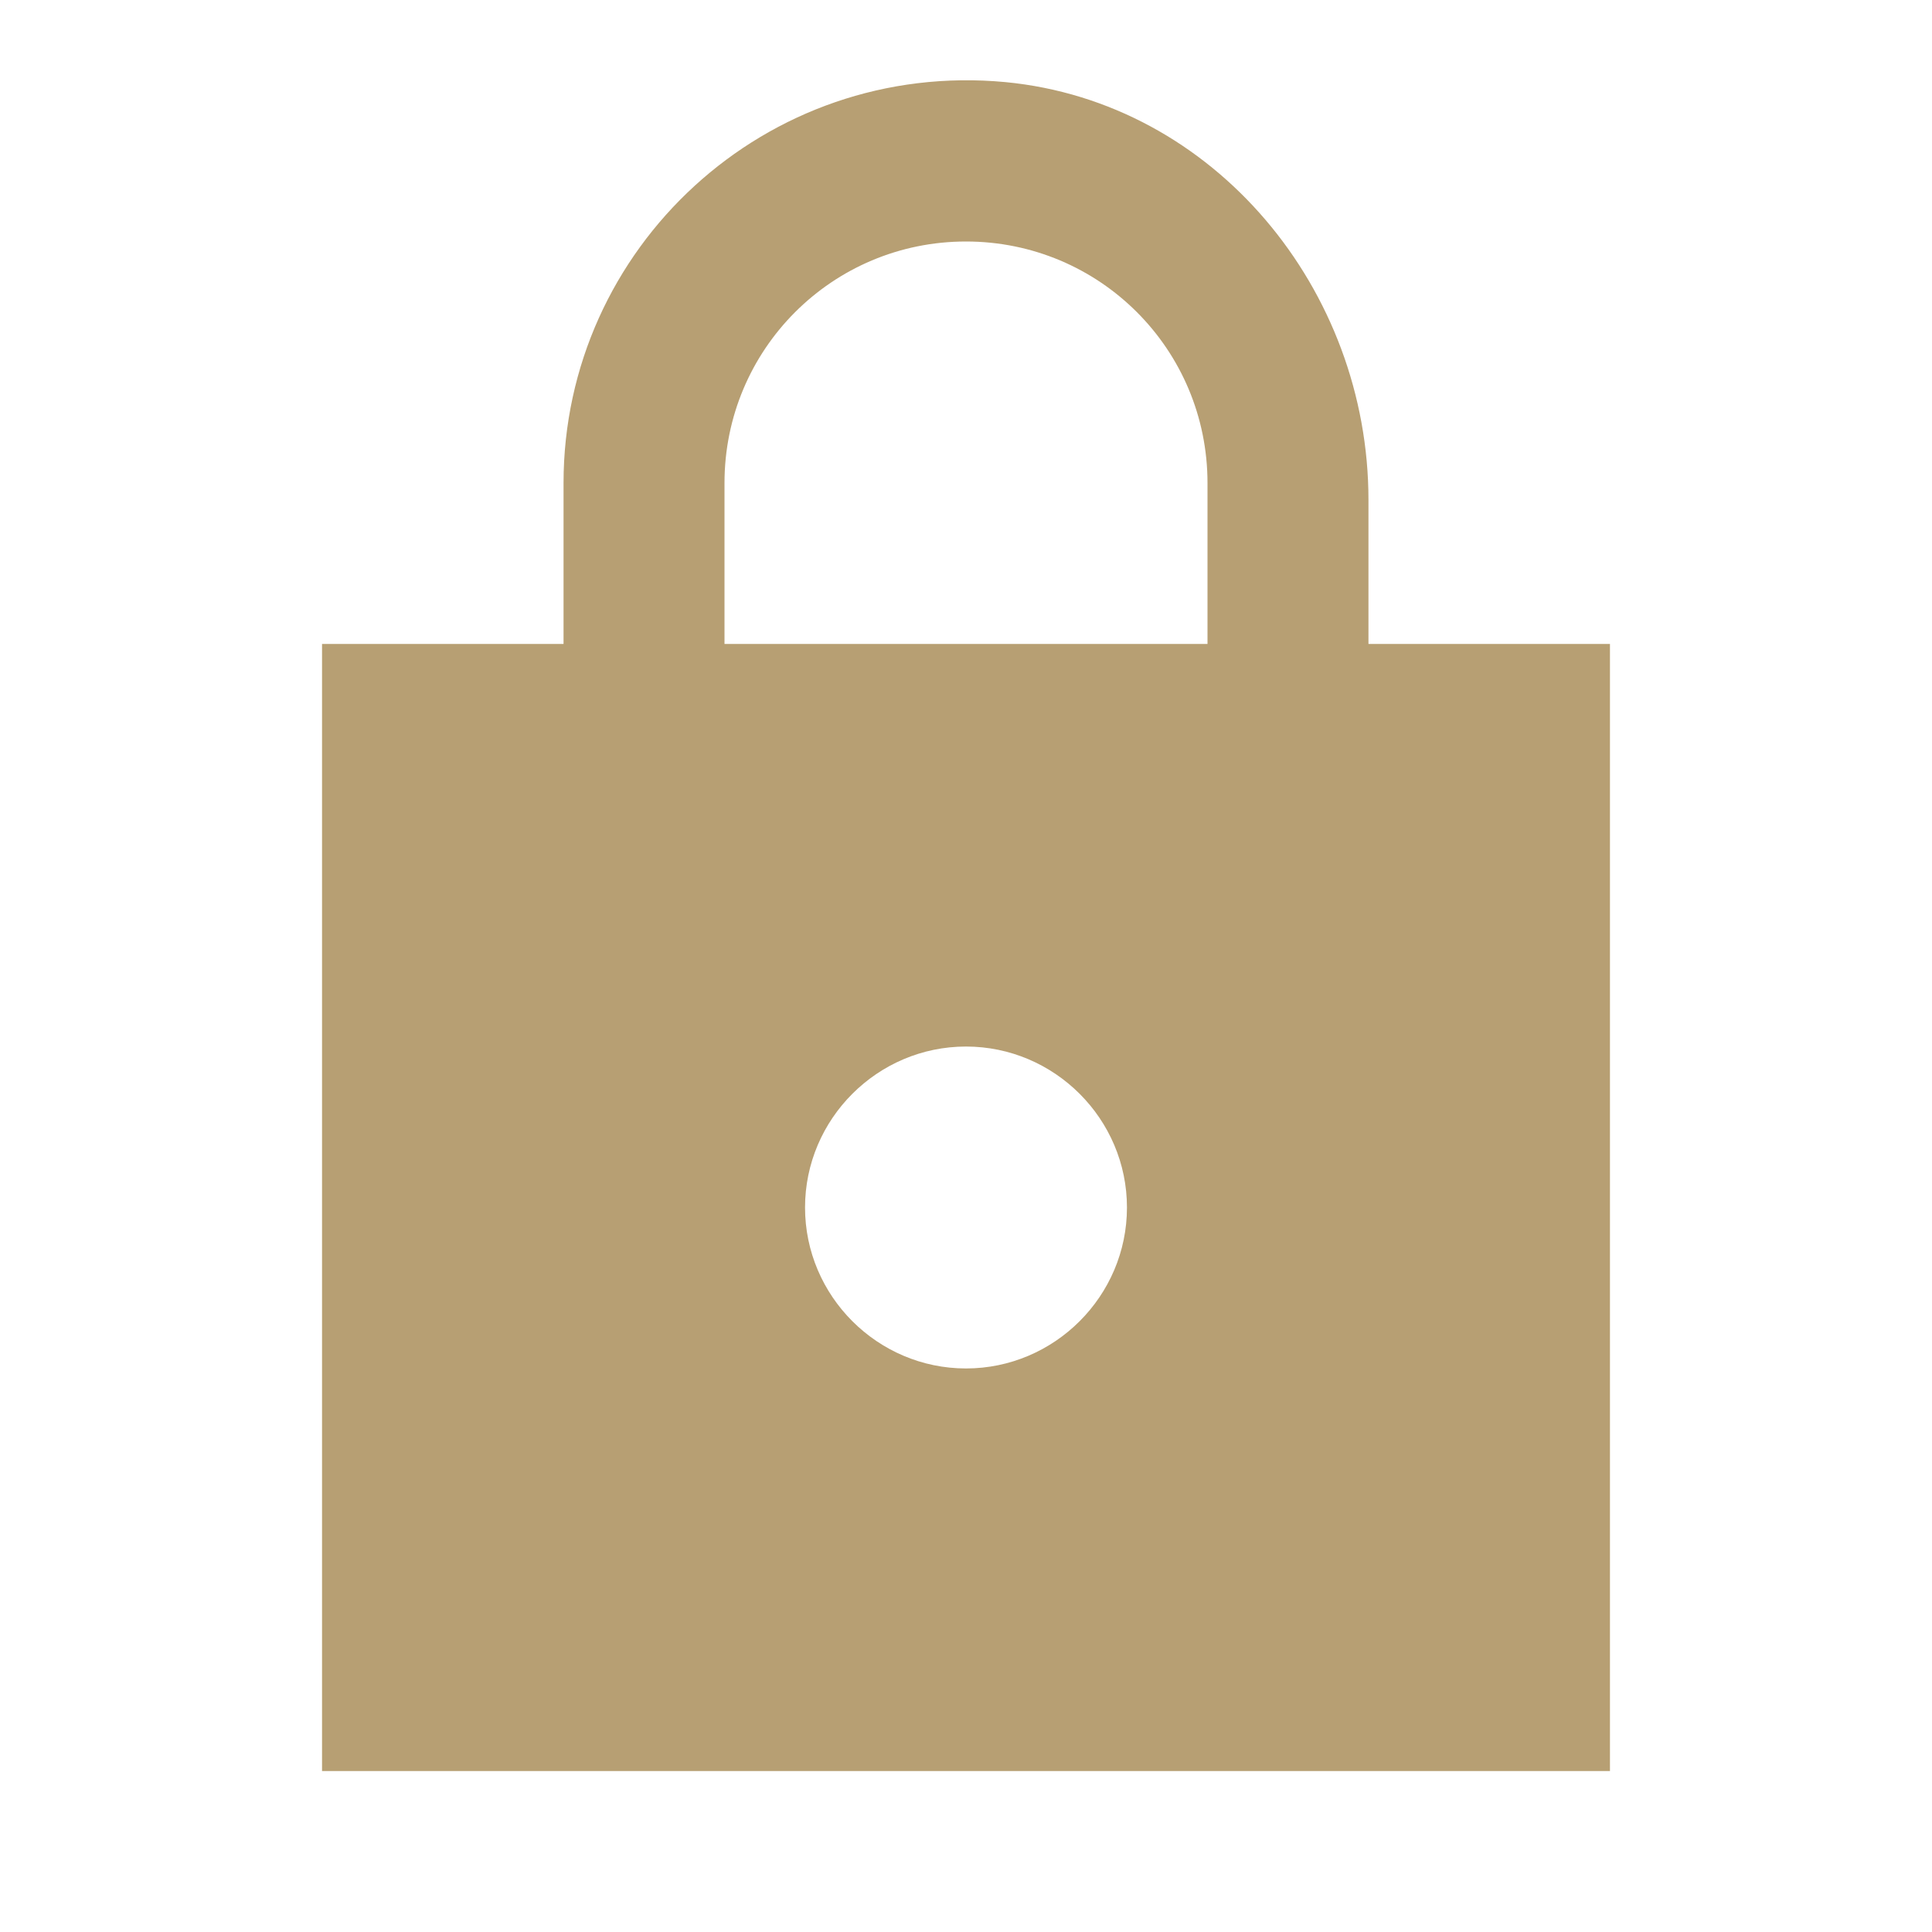 <svg width="16" height="16" viewBox="0 0 16 16" fill="none" xmlns="http://www.w3.org/2000/svg">
<path d="M13.333 5.333H11.333V4.14C11.333 2.4 10.06 0.847 8.327 0.68C6.34 0.493 4.667 2.053 4.667 4V5.333H2.667V14.667H13.333V5.333ZM8 11.333C7.267 11.333 6.667 10.733 6.667 10C6.667 9.267 7.267 8.667 8 8.667C8.733 8.667 9.333 9.267 9.333 10C9.333 10.733 8.733 11.333 8 11.333ZM6 5.333V4C6 2.893 6.893 2 8 2C9.107 2 10 2.893 10 4V5.333H6Z" fill="#B79F73"/>
</svg>
